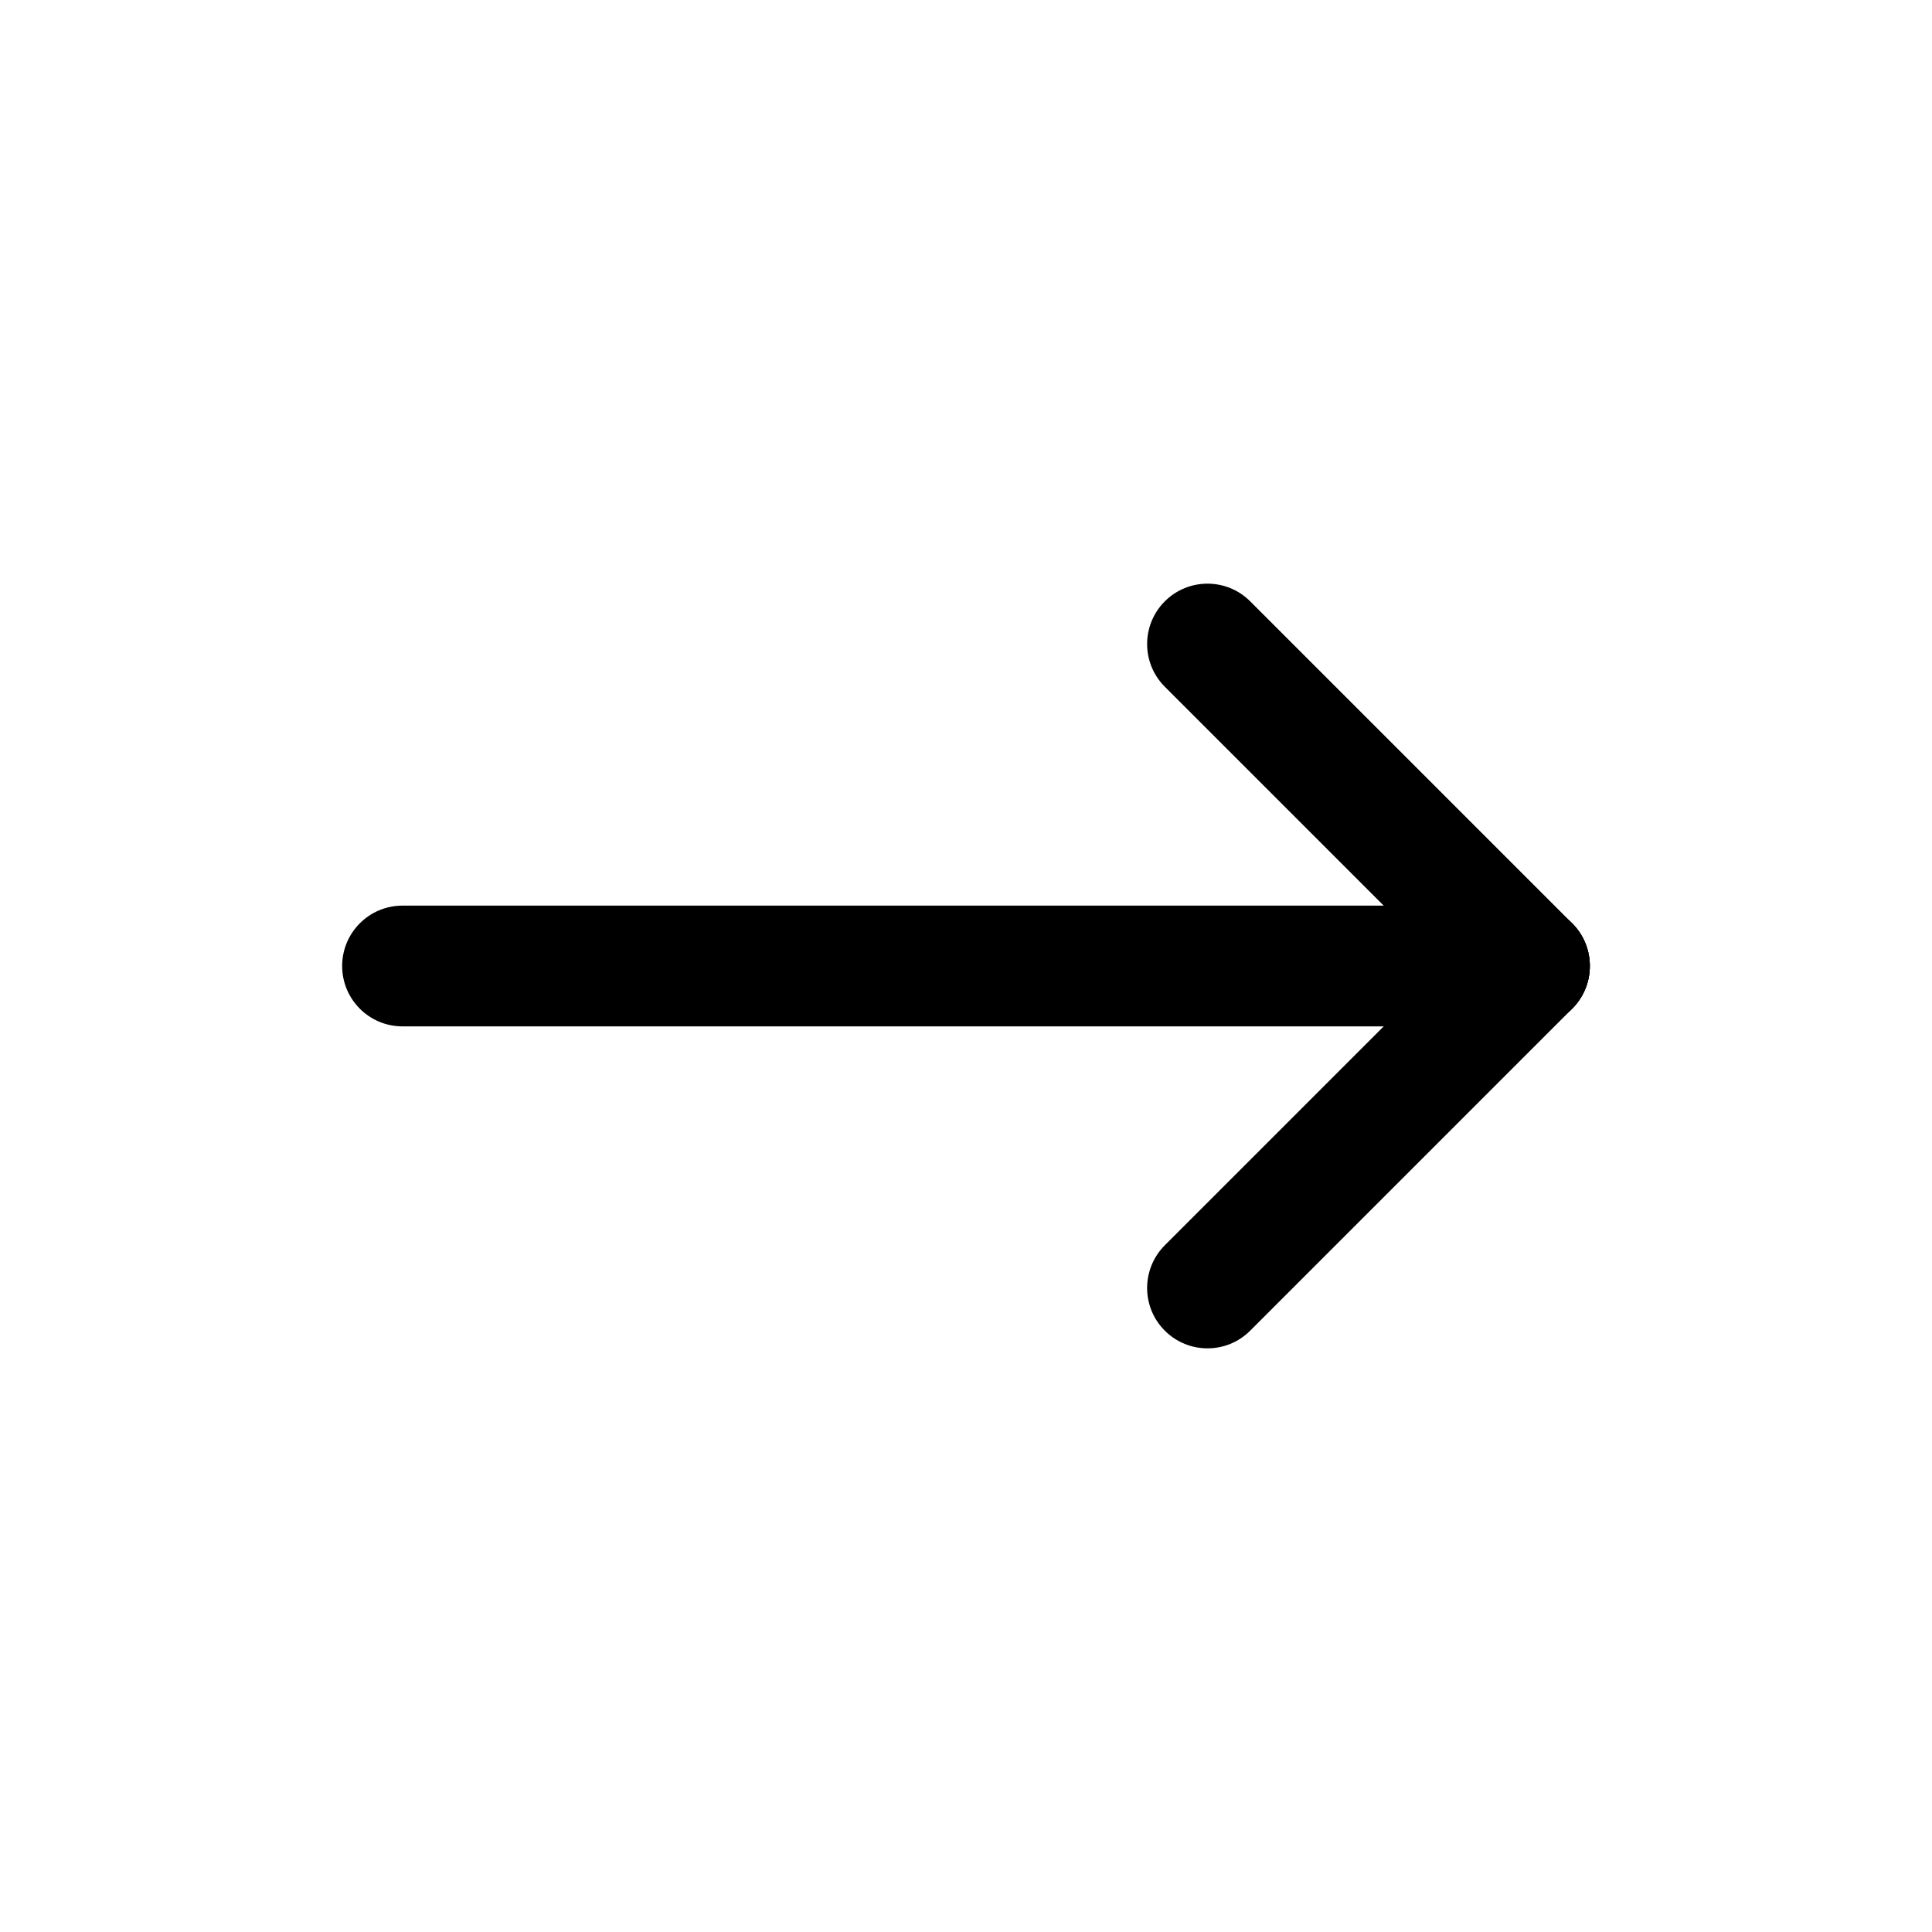 <svg viewBox="0 0 20 20" xmlns="http://www.w3.org/2000/svg">
<path fill-rule="evenodd" clip-rule="evenodd" d="M3.542 10C3.542 9.655 3.821 9.375 4.167 9.375H15.833C16.178 9.375 16.458 9.655 16.458 10C16.458 10.345 16.178 10.625 15.833 10.625H4.167C3.821 10.625 3.542 10.345 3.542 10Z"/>
<path fill-rule="evenodd" clip-rule="evenodd" d="M16.275 9.558C16.519 9.802 16.519 10.198 16.275 10.442L12.942 13.775C12.698 14.019 12.302 14.019 12.058 13.775C11.814 13.531 11.814 13.136 12.058 12.891L15.391 9.558C15.636 9.314 16.031 9.314 16.275 9.558Z"/>
<path fill-rule="evenodd" clip-rule="evenodd" d="M12.058 6.225C12.302 5.981 12.698 5.981 12.942 6.225L16.275 9.558C16.519 9.802 16.519 10.198 16.275 10.442C16.031 10.686 15.636 10.686 15.391 10.442L12.058 7.109C11.814 6.865 11.814 6.469 12.058 6.225Z"/>
</svg>
